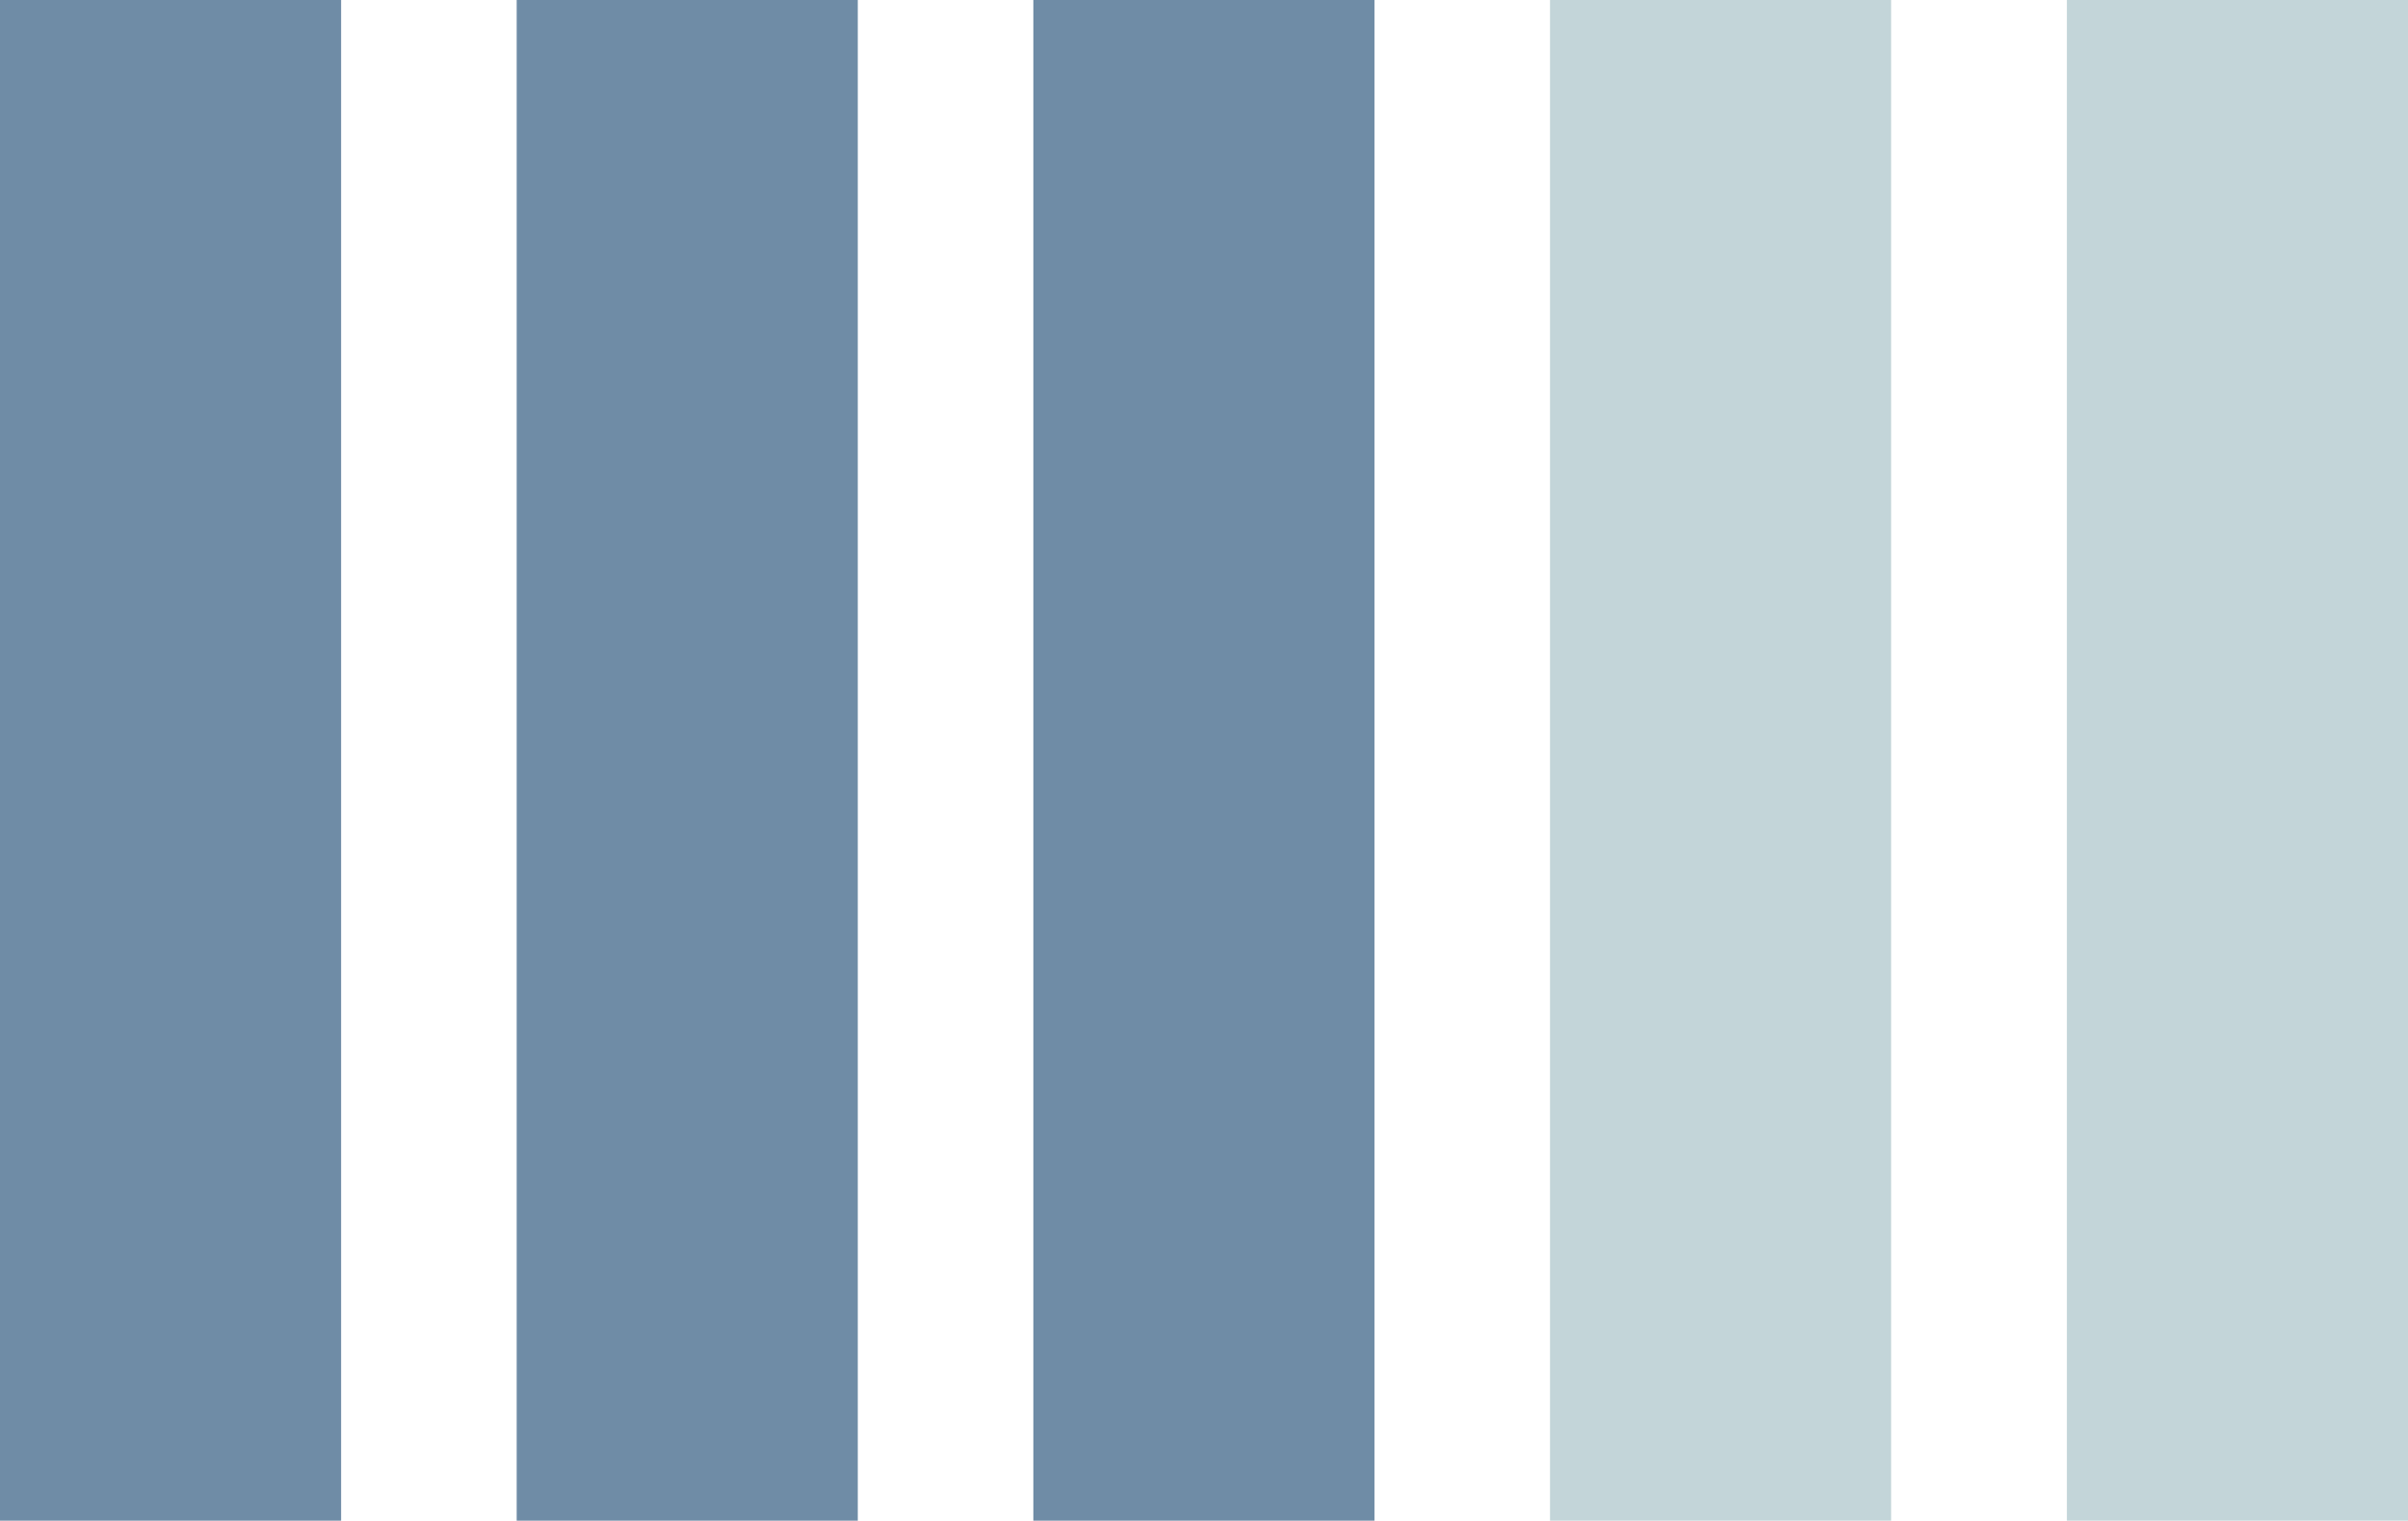 <svg xmlns="http://www.w3.org/2000/svg" viewBox="0 0 125.23 79.08"><defs><style>.cls-1{fill:#6f8ca6;}.cls-2{fill:#c3d5d9;}</style></defs><title>logiciel (3)</title><g id="Calque_2" data-name="Calque 2"><g id="ProposPC"><g id="logiciel"><rect class="cls-1" width="17.74" height="79.08"/><rect class="cls-1" x="26.87" width="17.74" height="79.08"/><rect class="cls-1" x="53.74" width="17.74" height="79.08"/><rect class="cls-2" x="107.49" width="17.74" height="79.08"/><rect class="cls-2" x="80.61" width="17.74" height="79.08"/></g></g></g></svg>